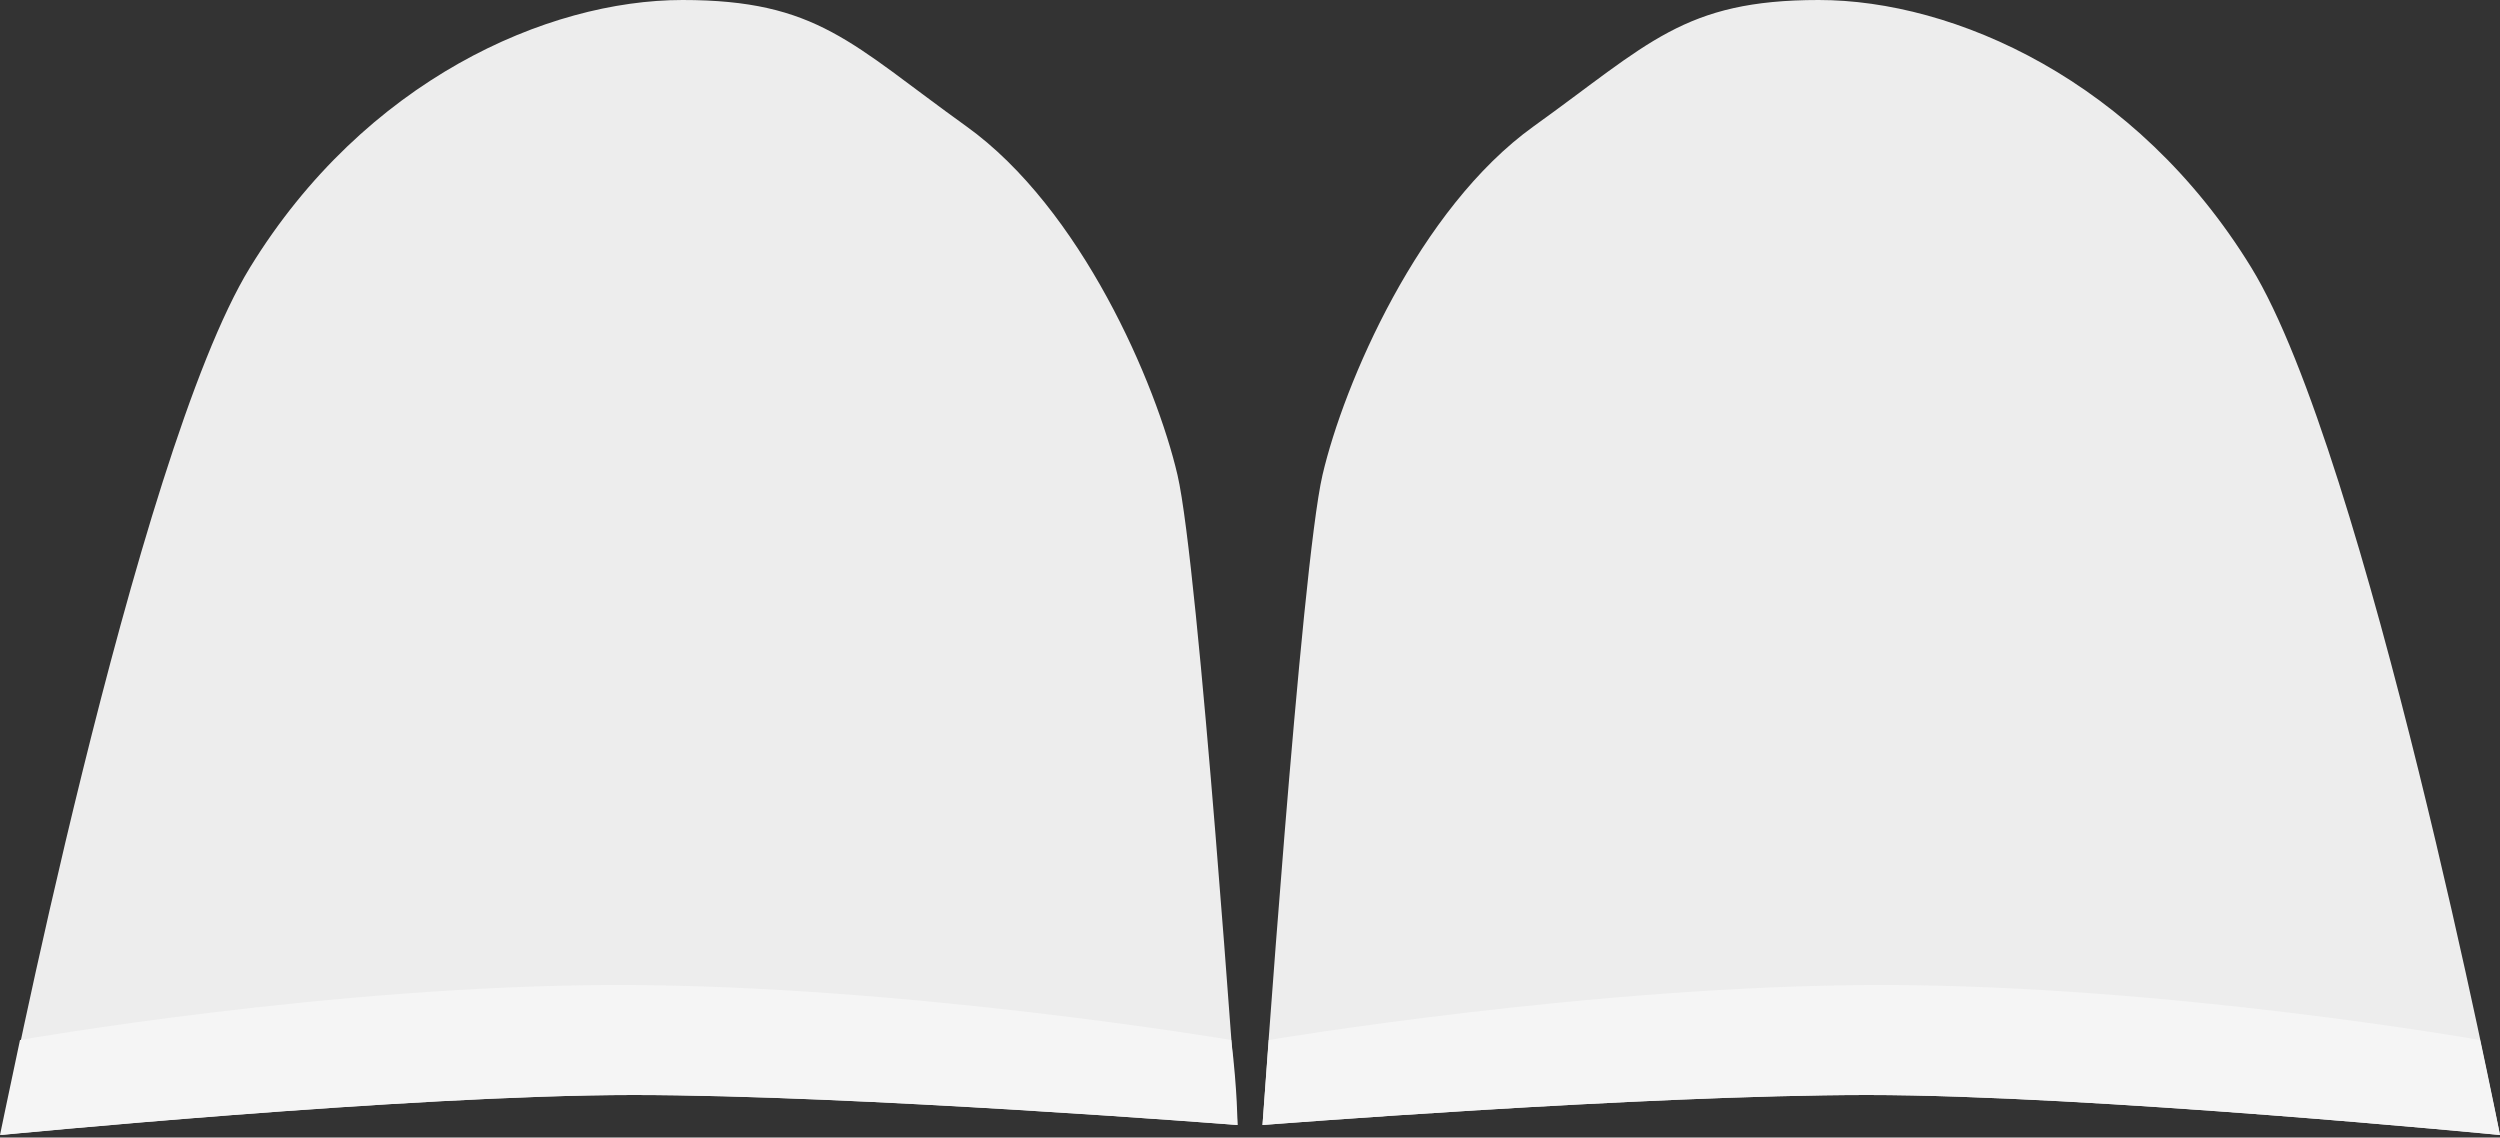 <?xml version="1.0" encoding="UTF-8"?>
<svg id="layer" xmlns="http://www.w3.org/2000/svg" version="1.1" width="200" height="91"
    viewBox="0 0 200 91">
    <rect x="0" y="0" width="200" height="91" fill="#333333" stroke="none"/>
    <defs>
        <style>
            .st0 {
            fill: #f5f5f5;
            }

            .st1 {
            fill: #ededed;
            }
        </style>
    </defs>
    <g>
        <path class="st1"
            d="M200,90.8s-32.7-3.2-50.6-3.2-48.4,2.4-48.4,2.4c0,0,3.1-44.7,4.8-52s7.7-21.3,16.9-27.9c9.2-6.6,12-10.1,22.8-10.1s25.4,6.4,34.6,21.4c9.2,15,19.9,69.4,19.9,69.4Z" />
        <path class="st0"
            d="M101.5,83.2s26.1-4.4,49-4.4,47.9,4.4,47.9,4.4c1,4.7,1.6,7.6,1.6,7.6,0,0-32.7-3.2-50.6-3.2s-48.4,2.4-48.4,2.4c0,0,.2-2.7.5-6.8Z" />
    </g>
    <g>
        <path class="st1"
            d="M.1,90.8s32.7-3.2,50.6-3.2,48.3,2.4,48.3,2.4c0,0-3.1-44.7-4.8-52s-7.7-21.3-16.9-27.9S65.4,0,54.6,0,29.2,6.4,20,21.4C10.8,36.4.1,90.8.1,90.8Z" />
        <path class="st0"
            d="M98.5,83.2s-26.1-4.4-49-4.4S1.6,83.2,1.6,83.2C.6,87.9,0,90.8,0,90.8,0,90.8,32.7,87.6,50.6,87.6s48.4,2.4,48.4,2.4c0,0,0-2.7-.5-6.8Z" />
    </g>
</svg>